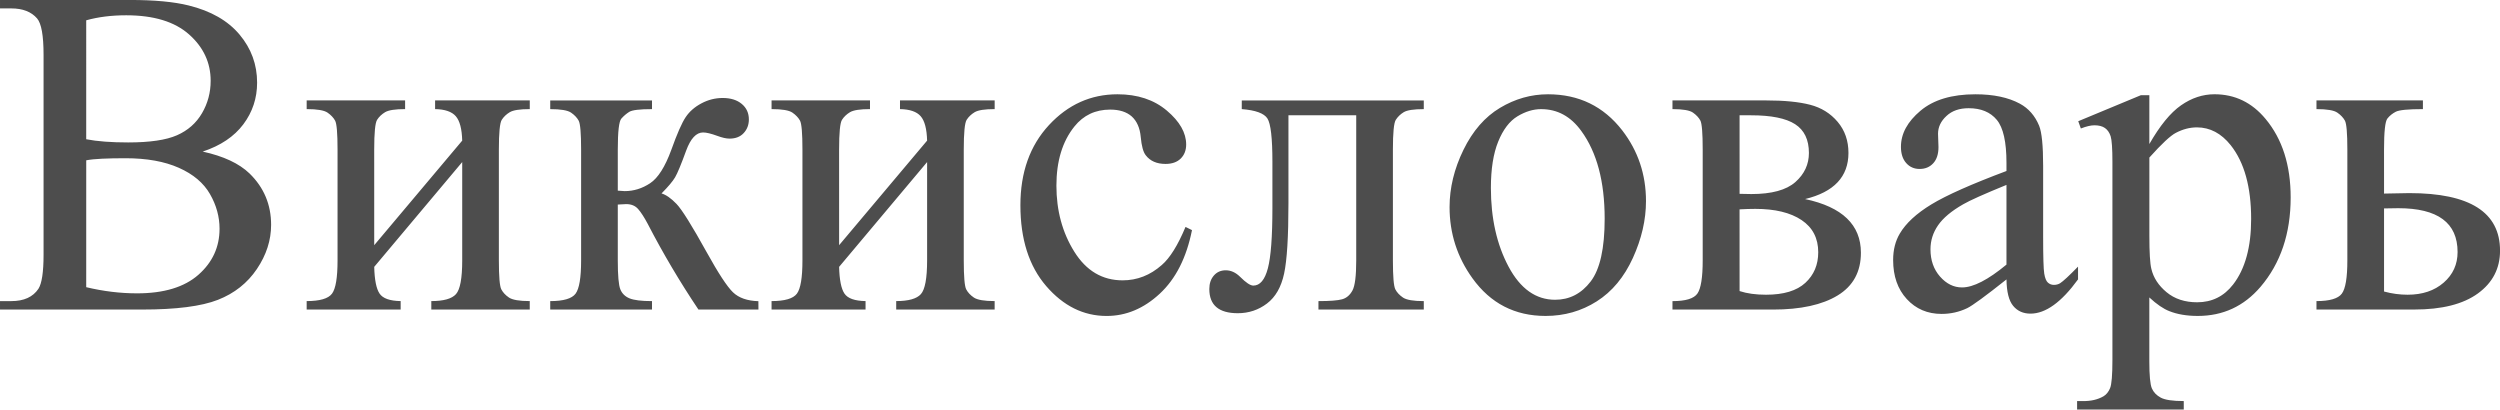 <?xml version="1.0" encoding="UTF-8" standalone="no"?>
<!-- Created with Inkscape (http://www.inkscape.org/) -->

<svg
   width="122.082"
   height="20"
   id="svg2047"
   sodipodi:version="0.32"
   inkscape:version="1.1.2 (b8e25be833, 2022-02-05)"
   version="1.0"
   sodipodi:docname="Wiktionary-wordmark-ru.svg"
   xmlns:inkscape="http://www.inkscape.org/namespaces/inkscape"
   xmlns:sodipodi="http://sodipodi.sourceforge.net/DTD/sodipodi-0.dtd"
   xmlns:xlink="http://www.w3.org/1999/xlink"
   xmlns="http://www.w3.org/2000/svg"
   xmlns:svg="http://www.w3.org/2000/svg"
   xmlns:rdf="http://www.w3.org/1999/02/22-rdf-syntax-ns#"
   xmlns:cc="http://creativecommons.org/ns#"
   xmlns:dc="http://purl.org/dc/elements/1.1/">
  <defs
     id="defs3">
    <linearGradient
       id="linearGradient3525">
      <stop
         style="stop-color:#006;stop-opacity:1;"
         offset="0"
         id="stop3527" />
      <stop
         style="stop-color:#00004f;stop-opacity:1;"
         offset="1"
         id="stop3529" />
    </linearGradient>
    <linearGradient
       id="linearGradient3446">
      <stop
         style="stop-color:#f4e3ca;stop-opacity:1;"
         offset="0"
         id="stop3448" />
      <stop
         style="stop-color:#e9cc9d;stop-opacity:1;"
         offset="1"
         id="stop3450" />
    </linearGradient>
    <linearGradient
       id="linearGradient3033">
      <stop
         style="stop-color:#557567;stop-opacity:1;"
         offset="0"
         id="stop3035" />
      <stop
         style="stop-color:#002d17;stop-opacity:1;"
         offset="1"
         id="stop3037" />
    </linearGradient>
    <linearGradient
       id="linearGradient3025">
      <stop
         style="stop-color:#4aaf6d;stop-opacity:1;"
         offset="0"
         id="stop3027" />
      <stop
         style="stop-color:#6af297;stop-opacity:1;"
         offset="1"
         id="stop3029" />
    </linearGradient>
    <linearGradient
       id="linearGradient2959">
      <stop
         id="stop2961"
         offset="0"
         style="stop-color:#5500af;stop-opacity:1;" />
      <stop
         id="stop2963"
         offset="1"
         style="stop-color:#000052;stop-opacity:1;" />
    </linearGradient>
    <linearGradient
       id="linearGradient2951">
      <stop
         id="stop2953"
         offset="0"
         style="stop-color:#4aafff;stop-opacity:1;" />
      <stop
         id="stop2955"
         offset="1"
         style="stop-color:#7fe5e5;stop-opacity:1;" />
    </linearGradient>
    <linearGradient
       id="linearGradient2925">
      <stop
         style="stop-color:#fa2f52;stop-opacity:1;"
         offset="0"
         id="stop2927" />
      <stop
         style="stop-color:#f57d5a;stop-opacity:1;"
         offset="1"
         id="stop2929" />
    </linearGradient>
    <linearGradient
       id="linearGradient2917">
      <stop
         style="stop-color:#d40000;stop-opacity:1;"
         offset="0"
         id="stop2919" />
      <stop
         style="stop-color:#570000;stop-opacity:1;"
         offset="1"
         id="stop2921" />
    </linearGradient>
    <linearGradient
       id="linearGradient1977">
      <stop
         style="stop-color:#efefbd;stop-opacity:1;"
         offset="0"
         id="stop1979" />
      <stop
         style="stop-color:#d2c595;stop-opacity:1;"
         offset="1"
         id="stop1981" />
    </linearGradient>
    <linearGradient
       inkscape:collect="always"
       xlink:href="#linearGradient2917"
       id="linearGradient2923"
       x1="27.143"
       y1="122.604"
       x2="171.429"
       y2="125.822"
       gradientUnits="userSpaceOnUse" />
    <linearGradient
       inkscape:collect="always"
       xlink:href="#linearGradient2925"
       id="linearGradient2931"
       x1="52.857"
       y1="62.271"
       x2="131.429"
       y2="150.759"
       gradientUnits="userSpaceOnUse" />
    <linearGradient
       inkscape:collect="always"
       xlink:href="#linearGradient2917"
       id="linearGradient2947"
       gradientUnits="userSpaceOnUse"
       x1="27.143"
       y1="122.604"
       x2="171.429"
       y2="125.822" />
    <linearGradient
       inkscape:collect="always"
       xlink:href="#linearGradient2951"
       id="linearGradient2949"
       gradientUnits="userSpaceOnUse"
       x1="52.857"
       y1="62.271"
       x2="131.429"
       y2="150.759" />
    <linearGradient
       inkscape:collect="always"
       xlink:href="#linearGradient2959"
       id="linearGradient2965"
       gradientUnits="userSpaceOnUse"
       x1="27.143"
       y1="122.604"
       x2="171.429"
       y2="125.822" />
    <linearGradient
       inkscape:collect="always"
       xlink:href="#linearGradient2959"
       id="linearGradient2971"
       gradientUnits="userSpaceOnUse"
       x1="27.143"
       y1="122.604"
       x2="171.429"
       y2="125.822" />
    <linearGradient
       inkscape:collect="always"
       xlink:href="#linearGradient2951"
       id="linearGradient2973"
       gradientUnits="userSpaceOnUse"
       x1="52.857"
       y1="62.271"
       x2="131.429"
       y2="150.759" />
    <linearGradient
       inkscape:collect="always"
       xlink:href="#linearGradient2959"
       id="linearGradient3019"
       gradientUnits="userSpaceOnUse"
       x1="27.143"
       y1="122.604"
       x2="171.429"
       y2="125.822" />
    <linearGradient
       inkscape:collect="always"
       xlink:href="#linearGradient2951"
       id="linearGradient3021"
       gradientUnits="userSpaceOnUse"
       x1="52.857"
       y1="62.271"
       x2="131.429"
       y2="150.759" />
    <linearGradient
       inkscape:collect="always"
       xlink:href="#linearGradient3525"
       id="linearGradient3087"
       x1="173.229"
       y1="524.233"
       x2="114.657"
       y2="451.375"
       gradientUnits="userSpaceOnUse"
       gradientTransform="matrix(0.579,0.354,-0.351,0.583,520.705,-207.504)" />
  </defs>
  <sodipodi:namedview
     inkscape:document-units="mm"
     id="base"
     pagecolor="#ffffff"
     bordercolor="#666666"
     borderopacity="1.0"
     inkscape:pageopacity="0.0"
     inkscape:pageshadow="2"
     inkscape:zoom="1.2222732"
     inkscape:cx="183.67415"
     inkscape:cy="94.496057"
     inkscape:current-layer="layer1"
     inkscape:window-width="1280"
     inkscape:window-height="668"
     inkscape:window-x="-6"
     inkscape:window-y="-6"
     showguides="true"
     inkscape:guide-bbox="true"
     inkscape:pagecheckerboard="1"
     showgrid="false"
     inkscape:window-maximized="1" />
  <g
     inkscape:label="Layer 1"
     inkscape:groupmode="layer"
     id="layer1"
     transform="translate(-145.349,-417.599)">
    <path
       style="font-size:56px;font-family:'Times New Roman';fill:#4d4d4d;stroke-width:0.339"
       d="m 155.245,425.001 c 1.02,0.223 1.783,0.58 2.29,1.07 0.702,0.684 1.053,1.52 1.053,2.508 0,0.751 -0.231,1.47 -0.695,2.157 -0.463,0.687 -1.098,1.189 -1.904,1.505 -0.807,0.316 -2.038,0.474 -3.695,0.474 h -6.945 v -0.412 h 0.553 c 0.615,0 1.056,-0.201 1.324,-0.602 0.166,-0.26 0.25,-0.814 0.25,-1.661 v -9.766 c 0,-0.936 -0.105,-1.527 -0.315,-1.773 -0.282,-0.327 -0.702,-0.491 -1.259,-0.491 h -0.553 v -0.412 h 6.359 c 1.186,2e-5 2.138,0.089 2.854,0.268 1.085,0.268 1.914,0.741 2.485,1.422 0.571,0.68 0.857,1.462 0.857,2.347 -2e-5,0.758 -0.224,1.436 -0.673,2.035 -0.449,0.598 -1.11,1.042 -1.986,1.332 z m -5.686,-0.602 c 0.268,0.052 0.573,0.091 0.917,0.117 0.344,0.026 0.722,0.039 1.134,0.039 1.056,10e-6 1.85,-0.117 2.382,-0.351 0.532,-0.234 0.939,-0.593 1.221,-1.076 0.282,-0.483 0.423,-1.011 0.423,-1.583 -2e-5,-0.884 -0.351,-1.639 -1.053,-2.263 -0.702,-0.624 -1.725,-0.936 -3.071,-0.936 -0.723,2e-5 -1.375,0.082 -1.953,0.245 z m 0,7.224 c 0.839,0.201 1.668,0.301 2.485,0.301 1.309,0 2.308,-0.303 2.995,-0.908 0.687,-0.606 1.031,-1.355 1.031,-2.246 -1e-5,-0.587 -0.155,-1.152 -0.467,-1.694 -0.311,-0.543 -0.817,-0.97 -1.519,-1.282 -0.702,-0.312 -1.57,-0.468 -2.604,-0.468 -0.448,0 -0.832,0.008 -1.15,0.023 -0.318,0.015 -0.575,0.041 -0.77,0.078 z m 14.064,-2.051 4.297,-5.106 c -0.015,-0.572 -0.119,-0.97 -0.315,-1.193 -0.195,-0.223 -0.532,-0.338 -1.009,-0.346 v -0.424 h 4.623 v 0.424 c -0.485,0 -0.81,0.051 -0.977,0.151 -0.166,0.1 -0.297,0.225 -0.391,0.373 -0.094,0.149 -0.141,0.632 -0.141,1.449 v 5.418 c -2e-5,0.788 0.04,1.258 0.119,1.41 0.08,0.152 0.204,0.286 0.374,0.401 0.17,0.115 0.508,0.173 1.015,0.173 v 0.412 h -4.807 v -0.412 c 0.6,0 1.002,-0.113 1.205,-0.34 0.203,-0.227 0.304,-0.775 0.304,-1.644 v -4.805 l -4.297,5.117 c 0.015,0.632 0.101,1.067 0.26,1.304 0.159,0.238 0.503,0.36 1.031,0.368 v 0.412 h -4.59 v -0.412 c 0.644,0 1.056,-0.121 1.237,-0.362 0.181,-0.241 0.271,-0.782 0.271,-1.622 v -5.418 c 0,-0.795 -0.04,-1.265 -0.119,-1.41 -0.08,-0.145 -0.203,-0.275 -0.369,-0.39 -0.166,-0.115 -0.506,-0.173 -1.02,-0.173 v -0.424 h 4.807 v 0.424 c -0.485,0 -0.81,0.051 -0.977,0.151 -0.167,0.1 -0.297,0.225 -0.391,0.373 -0.094,0.149 -0.141,0.632 -0.141,1.449 z m 18.763,3.144 h -2.93 c -0.912,-1.36 -1.736,-2.754 -2.474,-4.18 -0.174,-0.327 -0.331,-0.57 -0.472,-0.73 -0.141,-0.16 -0.335,-0.24 -0.581,-0.24 -0.087,1e-5 -0.224,0.008 -0.412,0.022 v 2.731 c 0,0.736 0.042,1.206 0.125,1.41 0.083,0.204 0.233,0.351 0.45,0.44 0.217,0.089 0.582,0.134 1.096,0.134 v 0.412 h -4.97 v -0.412 c 0.644,0 1.056,-0.121 1.237,-0.362 0.181,-0.241 0.271,-0.782 0.271,-1.622 v -5.418 c 0,-0.795 -0.04,-1.265 -0.119,-1.41 -0.08,-0.145 -0.203,-0.275 -0.369,-0.39 -0.166,-0.115 -0.507,-0.173 -1.02,-0.173 v -0.424 h 4.97 v 0.424 c -0.6,0 -0.971,0.045 -1.112,0.134 -0.141,0.089 -0.27,0.199 -0.385,0.329 -0.116,0.13 -0.174,0.634 -0.174,1.511 v 2.007 c 0.166,0.015 0.279,0.023 0.336,0.023 0.441,0 0.855,-0.128 1.243,-0.385 0.387,-0.256 0.732,-0.801 1.036,-1.633 0.282,-0.788 0.515,-1.319 0.7,-1.594 0.184,-0.275 0.441,-0.5 0.77,-0.674 0.329,-0.175 0.675,-0.262 1.036,-0.262 0.391,2e-5 0.702,0.097 0.933,0.29 0.232,0.193 0.347,0.446 0.347,0.758 -2e-5,0.26 -0.083,0.481 -0.25,0.663 -0.166,0.182 -0.398,0.273 -0.694,0.273 -0.159,1e-5 -0.358,-0.045 -0.597,-0.134 -0.304,-0.111 -0.535,-0.167 -0.694,-0.167 -0.333,10e-6 -0.608,0.294 -0.825,0.881 -0.246,0.676 -0.427,1.113 -0.543,1.31 -0.116,0.197 -0.337,0.459 -0.662,0.786 0.224,0.067 0.468,0.238 0.732,0.513 0.264,0.275 0.754,1.059 1.47,2.352 0.572,1.033 1,1.687 1.286,1.962 0.286,0.275 0.7,0.42 1.242,0.435 z m 3.939,-3.144 4.297,-5.106 c -0.015,-0.572 -0.119,-0.97 -0.315,-1.193 -0.195,-0.223 -0.532,-0.338 -1.009,-0.346 v -0.424 h 4.623 v 0.424 c -0.485,0 -0.81,0.051 -0.977,0.151 -0.166,0.1 -0.297,0.225 -0.391,0.373 -0.094,0.149 -0.141,0.632 -0.141,1.449 v 5.418 c -1e-5,0.788 0.04,1.258 0.119,1.41 0.08,0.152 0.204,0.286 0.374,0.401 0.17,0.115 0.508,0.173 1.015,0.173 v 0.412 h -4.807 v -0.412 c 0.6,0 1.002,-0.113 1.205,-0.34 0.203,-0.227 0.304,-0.775 0.304,-1.644 v -4.805 l -4.297,5.117 c 0.015,0.632 0.101,1.067 0.26,1.304 0.159,0.238 0.503,0.36 1.031,0.368 v 0.412 h -4.59 v -0.412 c 0.644,0 1.056,-0.121 1.237,-0.362 0.181,-0.241 0.271,-0.782 0.271,-1.622 v -5.418 c -1e-5,-0.795 -0.04,-1.265 -0.119,-1.41 -0.08,-0.145 -0.203,-0.275 -0.369,-0.39 -0.166,-0.115 -0.506,-0.173 -1.02,-0.173 v -0.424 h 4.807 v 0.424 c -0.485,0 -0.81,0.051 -0.977,0.151 -0.166,0.1 -0.297,0.225 -0.391,0.373 -0.094,0.149 -0.141,0.632 -0.141,1.449 z m 17.232,-0.736 c -0.268,1.345 -0.792,2.38 -1.574,3.105 -0.781,0.725 -1.646,1.087 -2.594,1.087 -1.129,0 -2.112,-0.487 -2.952,-1.46 -0.839,-0.974 -1.259,-2.289 -1.259,-3.947 0,-1.605 0.465,-2.91 1.394,-3.913 0.93,-1.003 2.046,-1.505 3.348,-1.505 0.977,1e-5 1.78,0.266 2.409,0.797 0.629,0.531 0.944,1.083 0.944,1.656 -2e-5,0.282 -0.089,0.511 -0.266,0.686 -0.177,0.174 -0.425,0.262 -0.743,0.262 -0.427,10e-6 -0.749,-0.141 -0.966,-0.424 -0.123,-0.156 -0.204,-0.453 -0.244,-0.892 -0.04,-0.438 -0.186,-0.773 -0.439,-1.003 -0.253,-0.223 -0.604,-0.334 -1.053,-0.334 -0.723,1e-5 -1.306,0.275 -1.747,0.825 -0.586,0.728 -0.879,1.691 -0.879,2.887 0,1.219 0.291,2.295 0.874,3.227 0.582,0.933 1.369,1.399 2.36,1.399 0.709,0 1.346,-0.249 1.91,-0.747 0.398,-0.342 0.785,-0.962 1.161,-1.862 z m 2.431,-6.332 h 8.888 v 0.424 c -0.492,0 -0.819,0.051 -0.982,0.151 -0.163,0.1 -0.291,0.225 -0.385,0.373 -0.094,0.149 -0.141,0.632 -0.141,1.449 v 5.418 c -1e-5,0.788 0.04,1.258 0.119,1.41 0.08,0.152 0.204,0.286 0.374,0.401 0.17,0.115 0.508,0.173 1.015,0.173 v 0.412 h -5.144 v -0.412 c 0.557,0 0.942,-0.03 1.156,-0.089 0.213,-0.059 0.382,-0.203 0.505,-0.429 0.123,-0.227 0.184,-0.715 0.184,-1.466 v -7.09 h -3.31 v 4.303 c 0,1.628 -0.07,2.77 -0.212,3.428 -0.141,0.658 -0.42,1.145 -0.836,1.46 -0.416,0.316 -0.892,0.474 -1.427,0.474 -0.926,0 -1.389,-0.394 -1.389,-1.182 0,-0.268 0.074,-0.487 0.222,-0.658 0.148,-0.171 0.342,-0.256 0.581,-0.256 0.253,0 0.488,0.108 0.705,0.323 0.282,0.282 0.496,0.424 0.64,0.424 0.325,0 0.563,-0.281 0.711,-0.842 0.148,-0.561 0.222,-1.544 0.222,-2.949 v -2.252 c -1e-5,-1.159 -0.081,-1.866 -0.244,-2.118 -0.163,-0.253 -0.581,-0.405 -1.253,-0.457 z m 14.954,-0.301 c 1.505,1e-5 2.713,0.587 3.624,1.761 0.774,1.003 1.161,2.155 1.161,3.456 0,0.914 -0.214,1.84 -0.64,2.776 -0.427,0.936 -1.015,1.643 -1.763,2.118 -0.749,0.476 -1.582,0.713 -2.501,0.713 -1.498,0 -2.688,-0.613 -3.57,-1.839 -0.745,-1.033 -1.118,-2.192 -1.118,-3.478 0,-0.936 0.226,-1.867 0.678,-2.793 0.452,-0.925 1.047,-1.609 1.785,-2.051 0.738,-0.442 1.519,-0.663 2.344,-0.663 z m -0.336,0.725 c -0.383,0 -0.769,0.117 -1.156,0.351 -0.387,0.234 -0.7,0.645 -0.939,1.232 -0.239,0.587 -0.358,1.342 -0.358,2.263 -1e-5,1.486 0.288,2.768 0.863,3.846 0.575,1.078 1.333,1.617 2.273,1.617 0.702,0 1.28,-0.297 1.736,-0.892 0.456,-0.595 0.684,-1.616 0.684,-3.066 -1e-5,-1.813 -0.38,-3.24 -1.139,-4.281 -0.514,-0.713 -1.168,-1.07 -1.964,-1.07 z m 12.892,4.392 c 1.816,0.386 2.724,1.26 2.724,2.62 -1e-5,0.929 -0.378,1.624 -1.134,2.085 -0.756,0.461 -1.81,0.691 -3.163,0.691 h -4.905 v -0.412 c 0.644,0 1.051,-0.125 1.221,-0.374 0.17,-0.249 0.255,-0.786 0.255,-1.611 v -5.418 c -1e-5,-0.803 -0.038,-1.275 -0.114,-1.416 -0.076,-0.141 -0.195,-0.269 -0.358,-0.385 -0.163,-0.115 -0.497,-0.173 -1.004,-0.173 v -0.424 h 4.579 c 0.883,1e-5 1.597,0.07 2.143,0.212 0.546,0.141 0.995,0.42 1.346,0.836 0.351,0.416 0.526,0.922 0.526,1.516 -1e-5,1.159 -0.705,1.91 -2.116,2.252 z m -3.201,-0.256 c 0.318,0.008 0.51,0.011 0.575,0.011 0.991,0 1.707,-0.195 2.149,-0.585 0.441,-0.39 0.662,-0.864 0.662,-1.421 -1e-5,-0.647 -0.224,-1.115 -0.673,-1.405 -0.449,-0.29 -1.165,-0.435 -2.149,-0.435 h -0.564 z m 0,4.749 c 0.362,0.119 0.792,0.178 1.291,0.178 0.861,0 1.501,-0.193 1.921,-0.58 0.42,-0.387 0.629,-0.885 0.629,-1.494 0,-0.684 -0.271,-1.208 -0.814,-1.572 -0.543,-0.364 -1.295,-0.546 -2.257,-0.546 -0.239,10e-6 -0.496,0.008 -0.771,0.023 z m 13.033,-0.569 c -1.02,0.81 -1.66,1.278 -1.921,1.405 -0.391,0.186 -0.807,0.279 -1.248,0.279 -0.687,0 -1.253,-0.242 -1.698,-0.725 -0.445,-0.483 -0.667,-1.119 -0.667,-1.906 0,-0.498 0.109,-0.929 0.326,-1.293 0.297,-0.505 0.812,-0.981 1.546,-1.427 0.734,-0.446 1.955,-0.988 3.662,-1.628 v -0.401 c -1e-5,-1.018 -0.157,-1.717 -0.472,-2.096 -0.315,-0.379 -0.772,-0.569 -1.373,-0.569 -0.456,2e-5 -0.817,0.126 -1.085,0.379 -0.275,0.253 -0.412,0.543 -0.412,0.87 l 0.022,0.647 c -1e-5,0.342 -0.085,0.606 -0.255,0.791 -0.17,0.186 -0.392,0.279 -0.667,0.279 -0.268,0 -0.486,-0.097 -0.656,-0.29 -0.17,-0.193 -0.255,-0.457 -0.255,-0.792 0,-0.639 0.318,-1.226 0.955,-1.761 0.637,-0.535 1.53,-0.803 2.68,-0.803 0.883,1e-5 1.606,0.152 2.17,0.457 0.427,0.23 0.742,0.591 0.944,1.081 0.13,0.32 0.195,0.974 0.195,1.962 v 3.467 c -1e-5,0.974 0.018,1.57 0.054,1.789 0.036,0.219 0.096,0.366 0.179,0.44 0.083,0.074 0.179,0.111 0.288,0.111 0.116,0 0.217,-0.026 0.304,-0.078 0.152,-0.097 0.445,-0.368 0.879,-0.814 v 0.624 c -0.81,1.115 -1.584,1.672 -2.322,1.672 -0.355,0 -0.637,-0.126 -0.846,-0.379 -0.21,-0.253 -0.318,-0.684 -0.326,-1.293 z m 0,-0.725 v -3.891 c -1.092,0.446 -1.798,0.762 -2.116,0.948 -0.572,0.327 -0.98,0.669 -1.226,1.026 -0.246,0.357 -0.369,0.747 -0.369,1.171 0,0.535 0.156,0.979 0.467,1.332 0.311,0.353 0.669,0.53 1.074,0.53 0.55,0 1.273,-0.372 2.17,-1.115 z m 3.505,-7.001 3.06,-1.271 h 0.412 v 2.386 c 0.514,-0.899 1.029,-1.529 1.546,-1.89 0.517,-0.361 1.062,-0.541 1.633,-0.541 0.998,1e-5 1.83,0.401 2.496,1.204 0.818,0.981 1.226,2.259 1.226,3.835 -2e-5,1.762 -0.492,3.218 -1.476,4.37 -0.81,0.944 -1.83,1.416 -3.06,1.416 -0.535,0 -0.998,-0.078 -1.389,-0.234 -0.289,-0.112 -0.615,-0.334 -0.977,-0.669 v 3.11 c 0,0.699 0.042,1.143 0.125,1.332 0.083,0.19 0.228,0.34 0.434,0.451 0.206,0.111 0.58,0.167 1.123,0.167 v 0.412 h -5.209 v -0.412 h 0.271 c 0.398,0.008 0.738,-0.071 1.02,-0.234 0.137,-0.082 0.244,-0.214 0.32,-0.396 0.076,-0.182 0.114,-0.645 0.114,-1.388 v -9.654 c 0,-0.661 -0.03,-1.081 -0.087,-1.26 -0.058,-0.178 -0.15,-0.312 -0.277,-0.401 -0.127,-0.089 -0.298,-0.134 -0.516,-0.134 -0.174,1e-5 -0.394,0.052 -0.662,0.156 z m 3.473,1.773 v 3.813 c 0,0.825 0.032,1.368 0.098,1.628 0.101,0.431 0.349,0.81 0.743,1.137 0.394,0.327 0.892,0.491 1.492,0.491 0.723,0 1.309,-0.29 1.758,-0.87 0.586,-0.758 0.879,-1.825 0.879,-3.2 -3e-5,-1.561 -0.333,-2.761 -0.998,-3.601 -0.463,-0.58 -1.013,-0.87 -1.649,-0.87 -0.347,10e-6 -0.691,0.089 -1.031,0.268 -0.261,0.134 -0.691,0.535 -1.291,1.204 z m 11.46,1.761 1.237,-0.023 c 2.952,0 4.427,0.936 4.427,2.809 0,0.87 -0.36,1.566 -1.08,2.09 -0.72,0.524 -1.756,0.786 -3.109,0.786 h -4.775 v -0.412 c 0.644,0 1.056,-0.121 1.237,-0.362 0.181,-0.241 0.271,-0.782 0.271,-1.622 v -5.418 c -1e-5,-0.795 -0.04,-1.265 -0.119,-1.41 -0.08,-0.145 -0.203,-0.275 -0.369,-0.39 -0.166,-0.115 -0.506,-0.173 -1.02,-0.173 v -0.424 h 5.198 v 0.424 c -0.716,0 -1.157,0.043 -1.324,0.128 -0.166,0.086 -0.304,0.197 -0.412,0.334 -0.108,0.138 -0.163,0.641 -0.163,1.511 z m 0,4.783 c 0.383,0.104 0.767,0.156 1.15,0.156 0.724,0 1.311,-0.197 1.763,-0.591 0.452,-0.394 0.678,-0.892 0.678,-1.494 -2e-5,-1.427 -0.966,-2.14 -2.897,-2.14 -0.166,0 -0.398,0.006 -0.694,0.011 z"
       id="flowRoot1960" />
  </g>
</svg>
